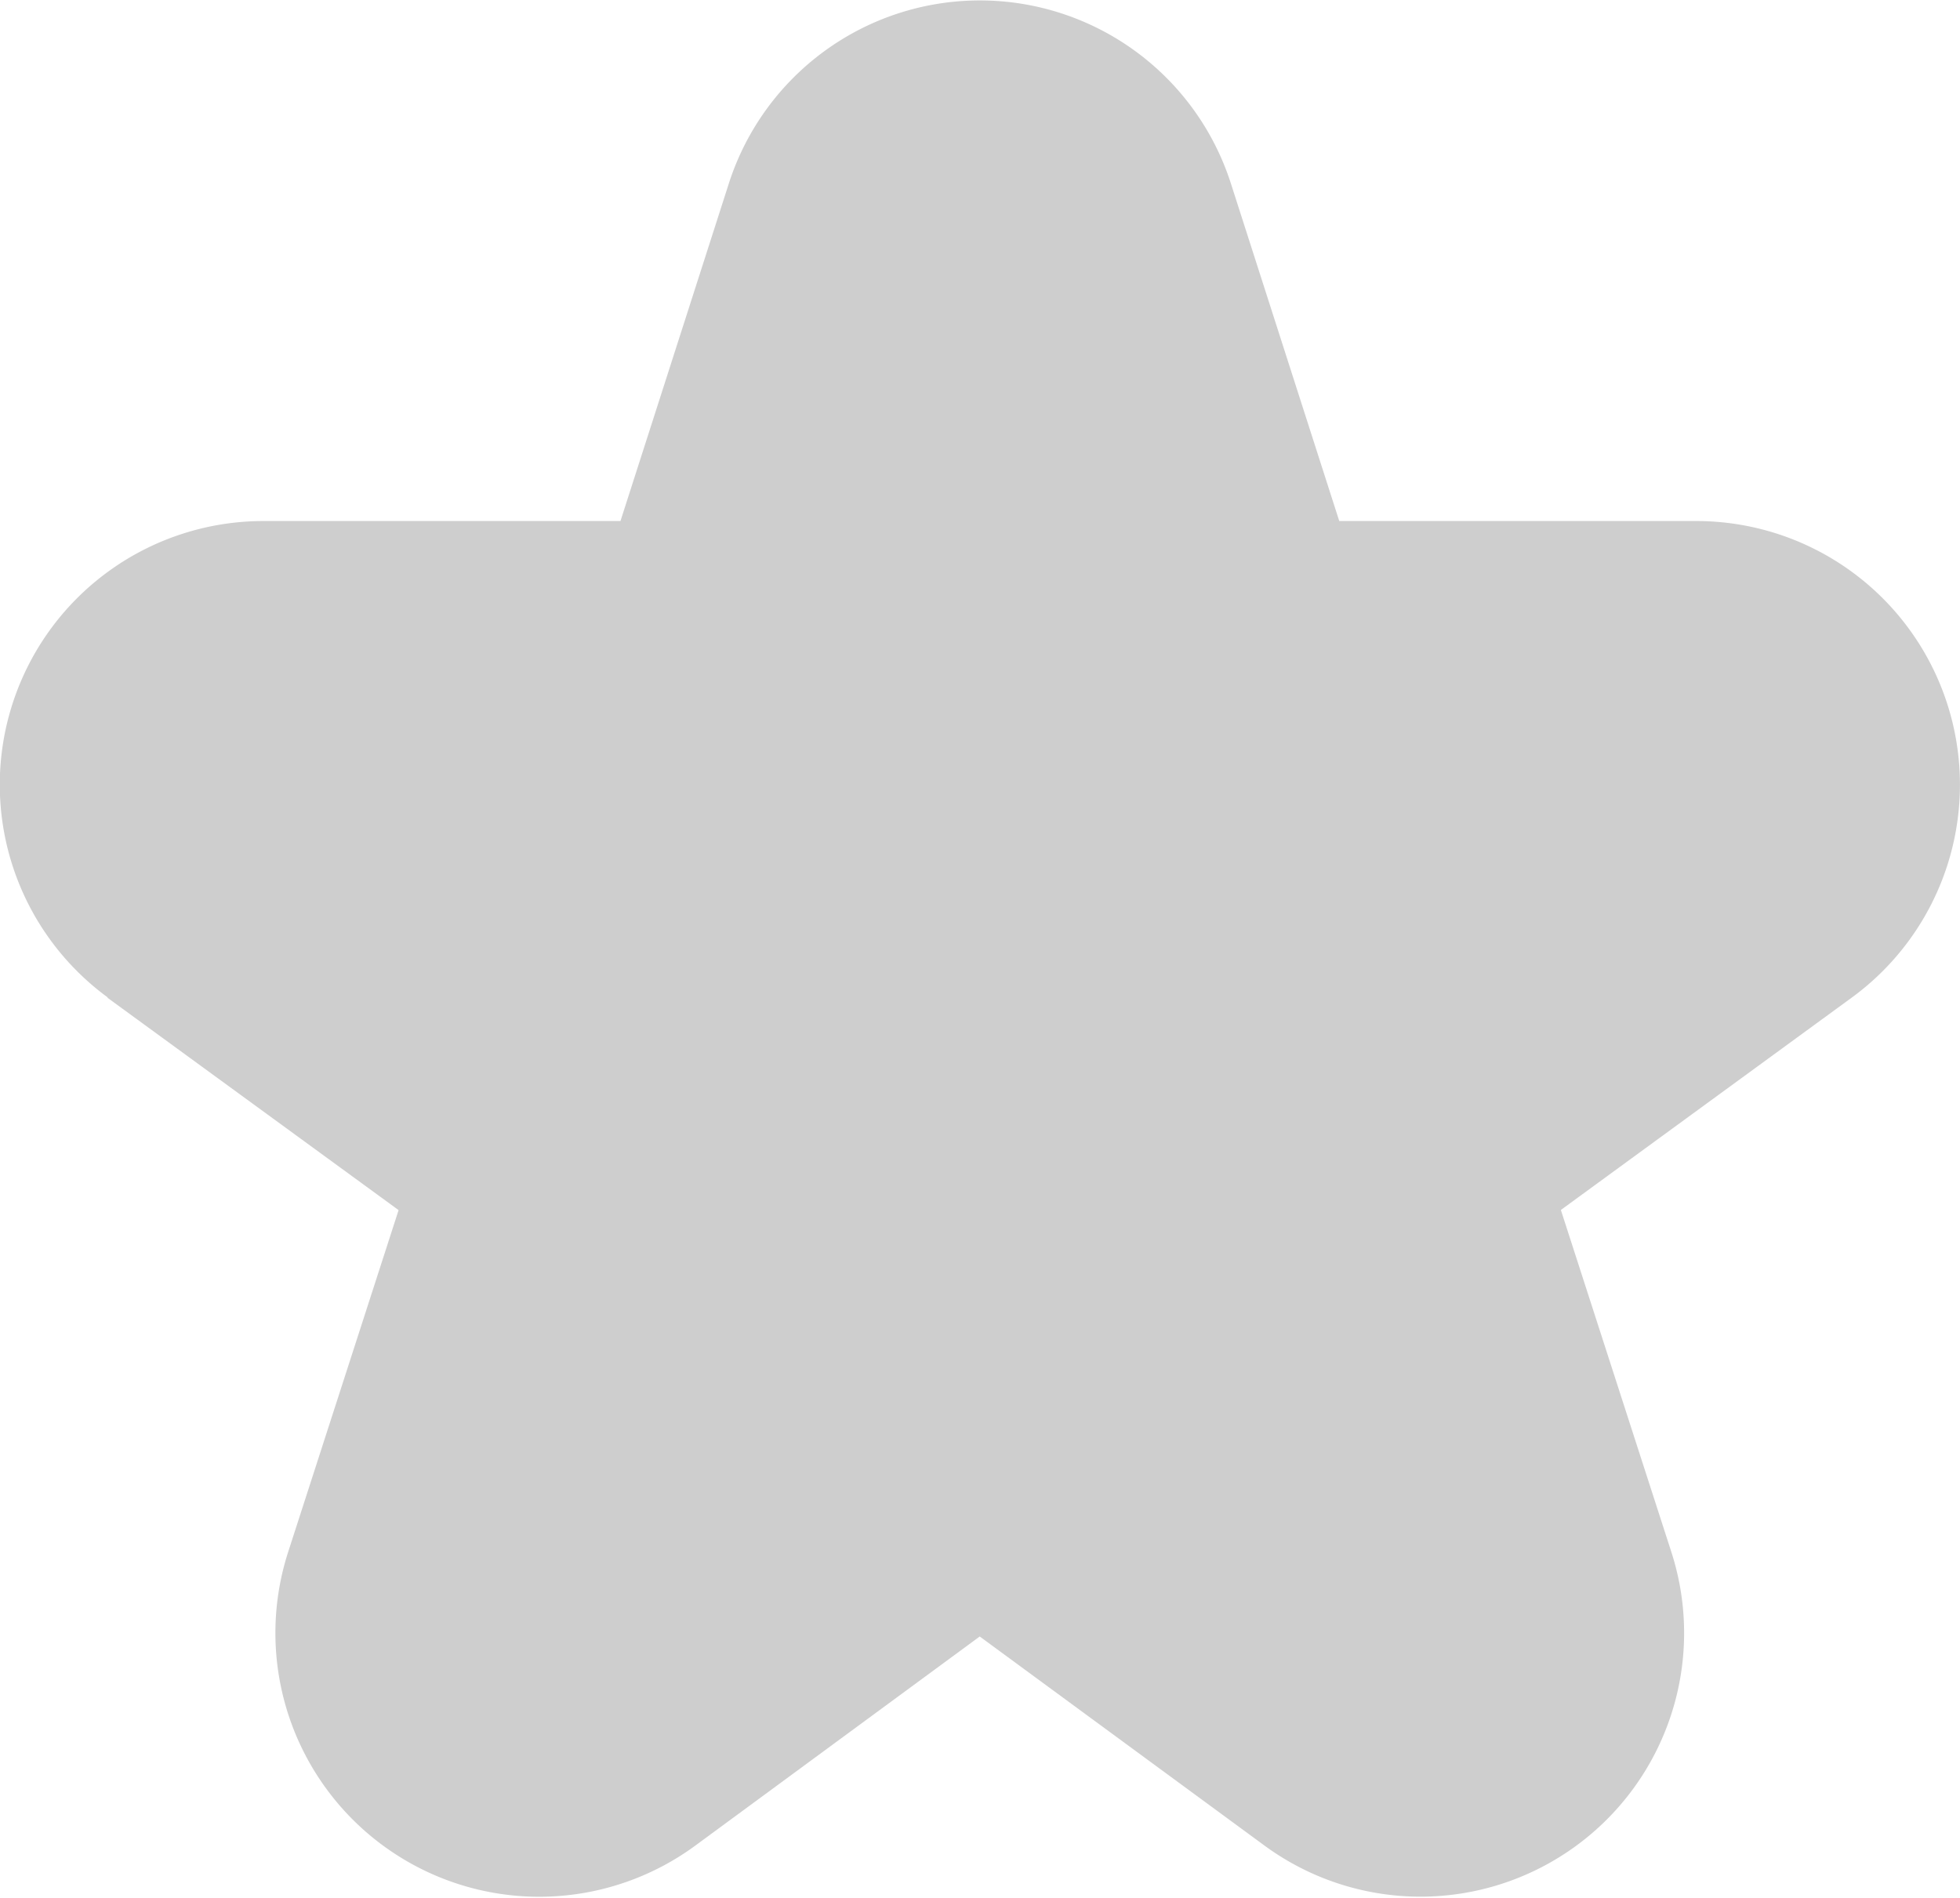 <svg xmlns="http://www.w3.org/2000/svg" width="14.452" height="13.996" viewBox="0 0 14.452 13.996"><g transform="translate(-1125 -391.769)"><path d="M.8,7.546,2.948,9.113l-.815,2.523a1.945,1.945,0,0,0,3,2.165l2.1-1.544,2.1,1.542a1.944,1.944,0,0,0,3-2.164l-.815-2.523,2.145-1.566a1.944,1.944,0,0,0-1.145-3.514H9.884l-.8-2.492a1.944,1.944,0,0,0-3.7,0l-.8,2.492H1.95A1.944,1.944,0,0,0,.805,7.546Z" transform="translate(1124.991 391.579)" fill="#cecece"/></g></svg>